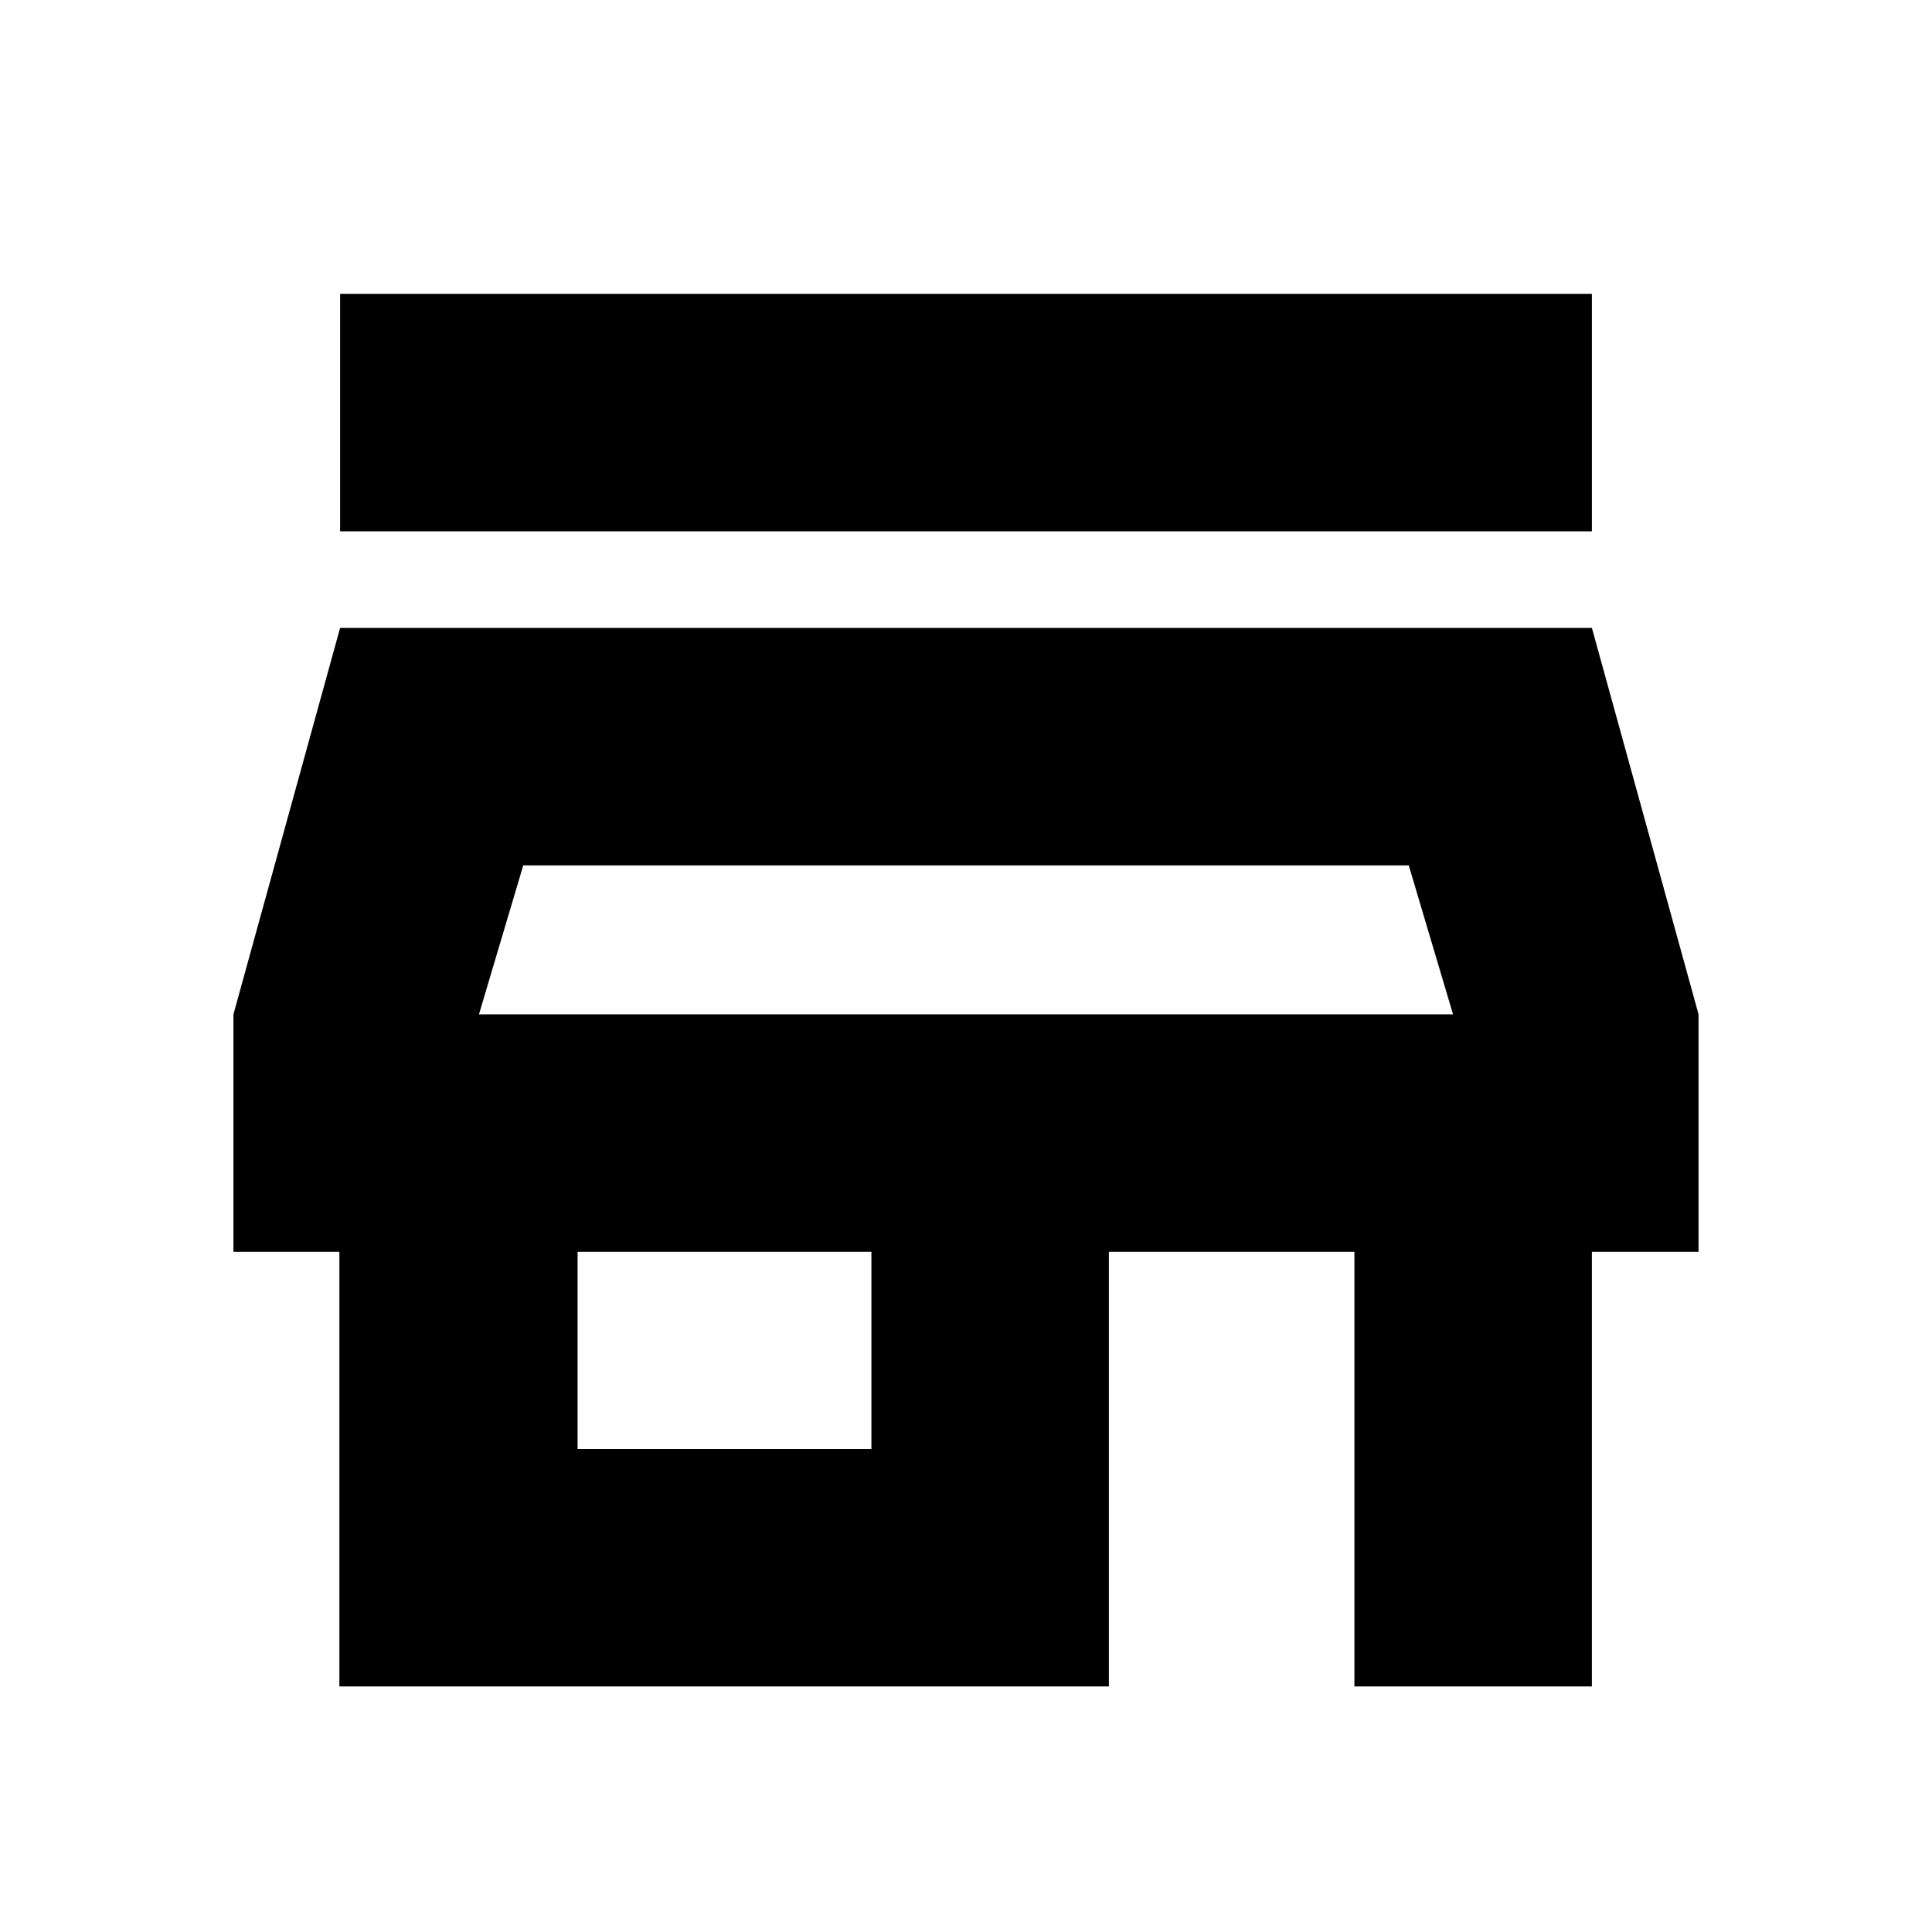 <svg xmlns="http://www.w3.org/2000/svg" height="20" viewBox="0 -960 960 960" width="20"><path d="M169-696v-118h622v118H169Zm-.36 574v-216H116v-118l53-192h622l53 192v118h-53v216H673v-216H551v216H168.64ZM287-240h146v-98H287v98Zm-49-216h484-484Zm0 0h484l-22-74H260l-22 74Z"/></svg>